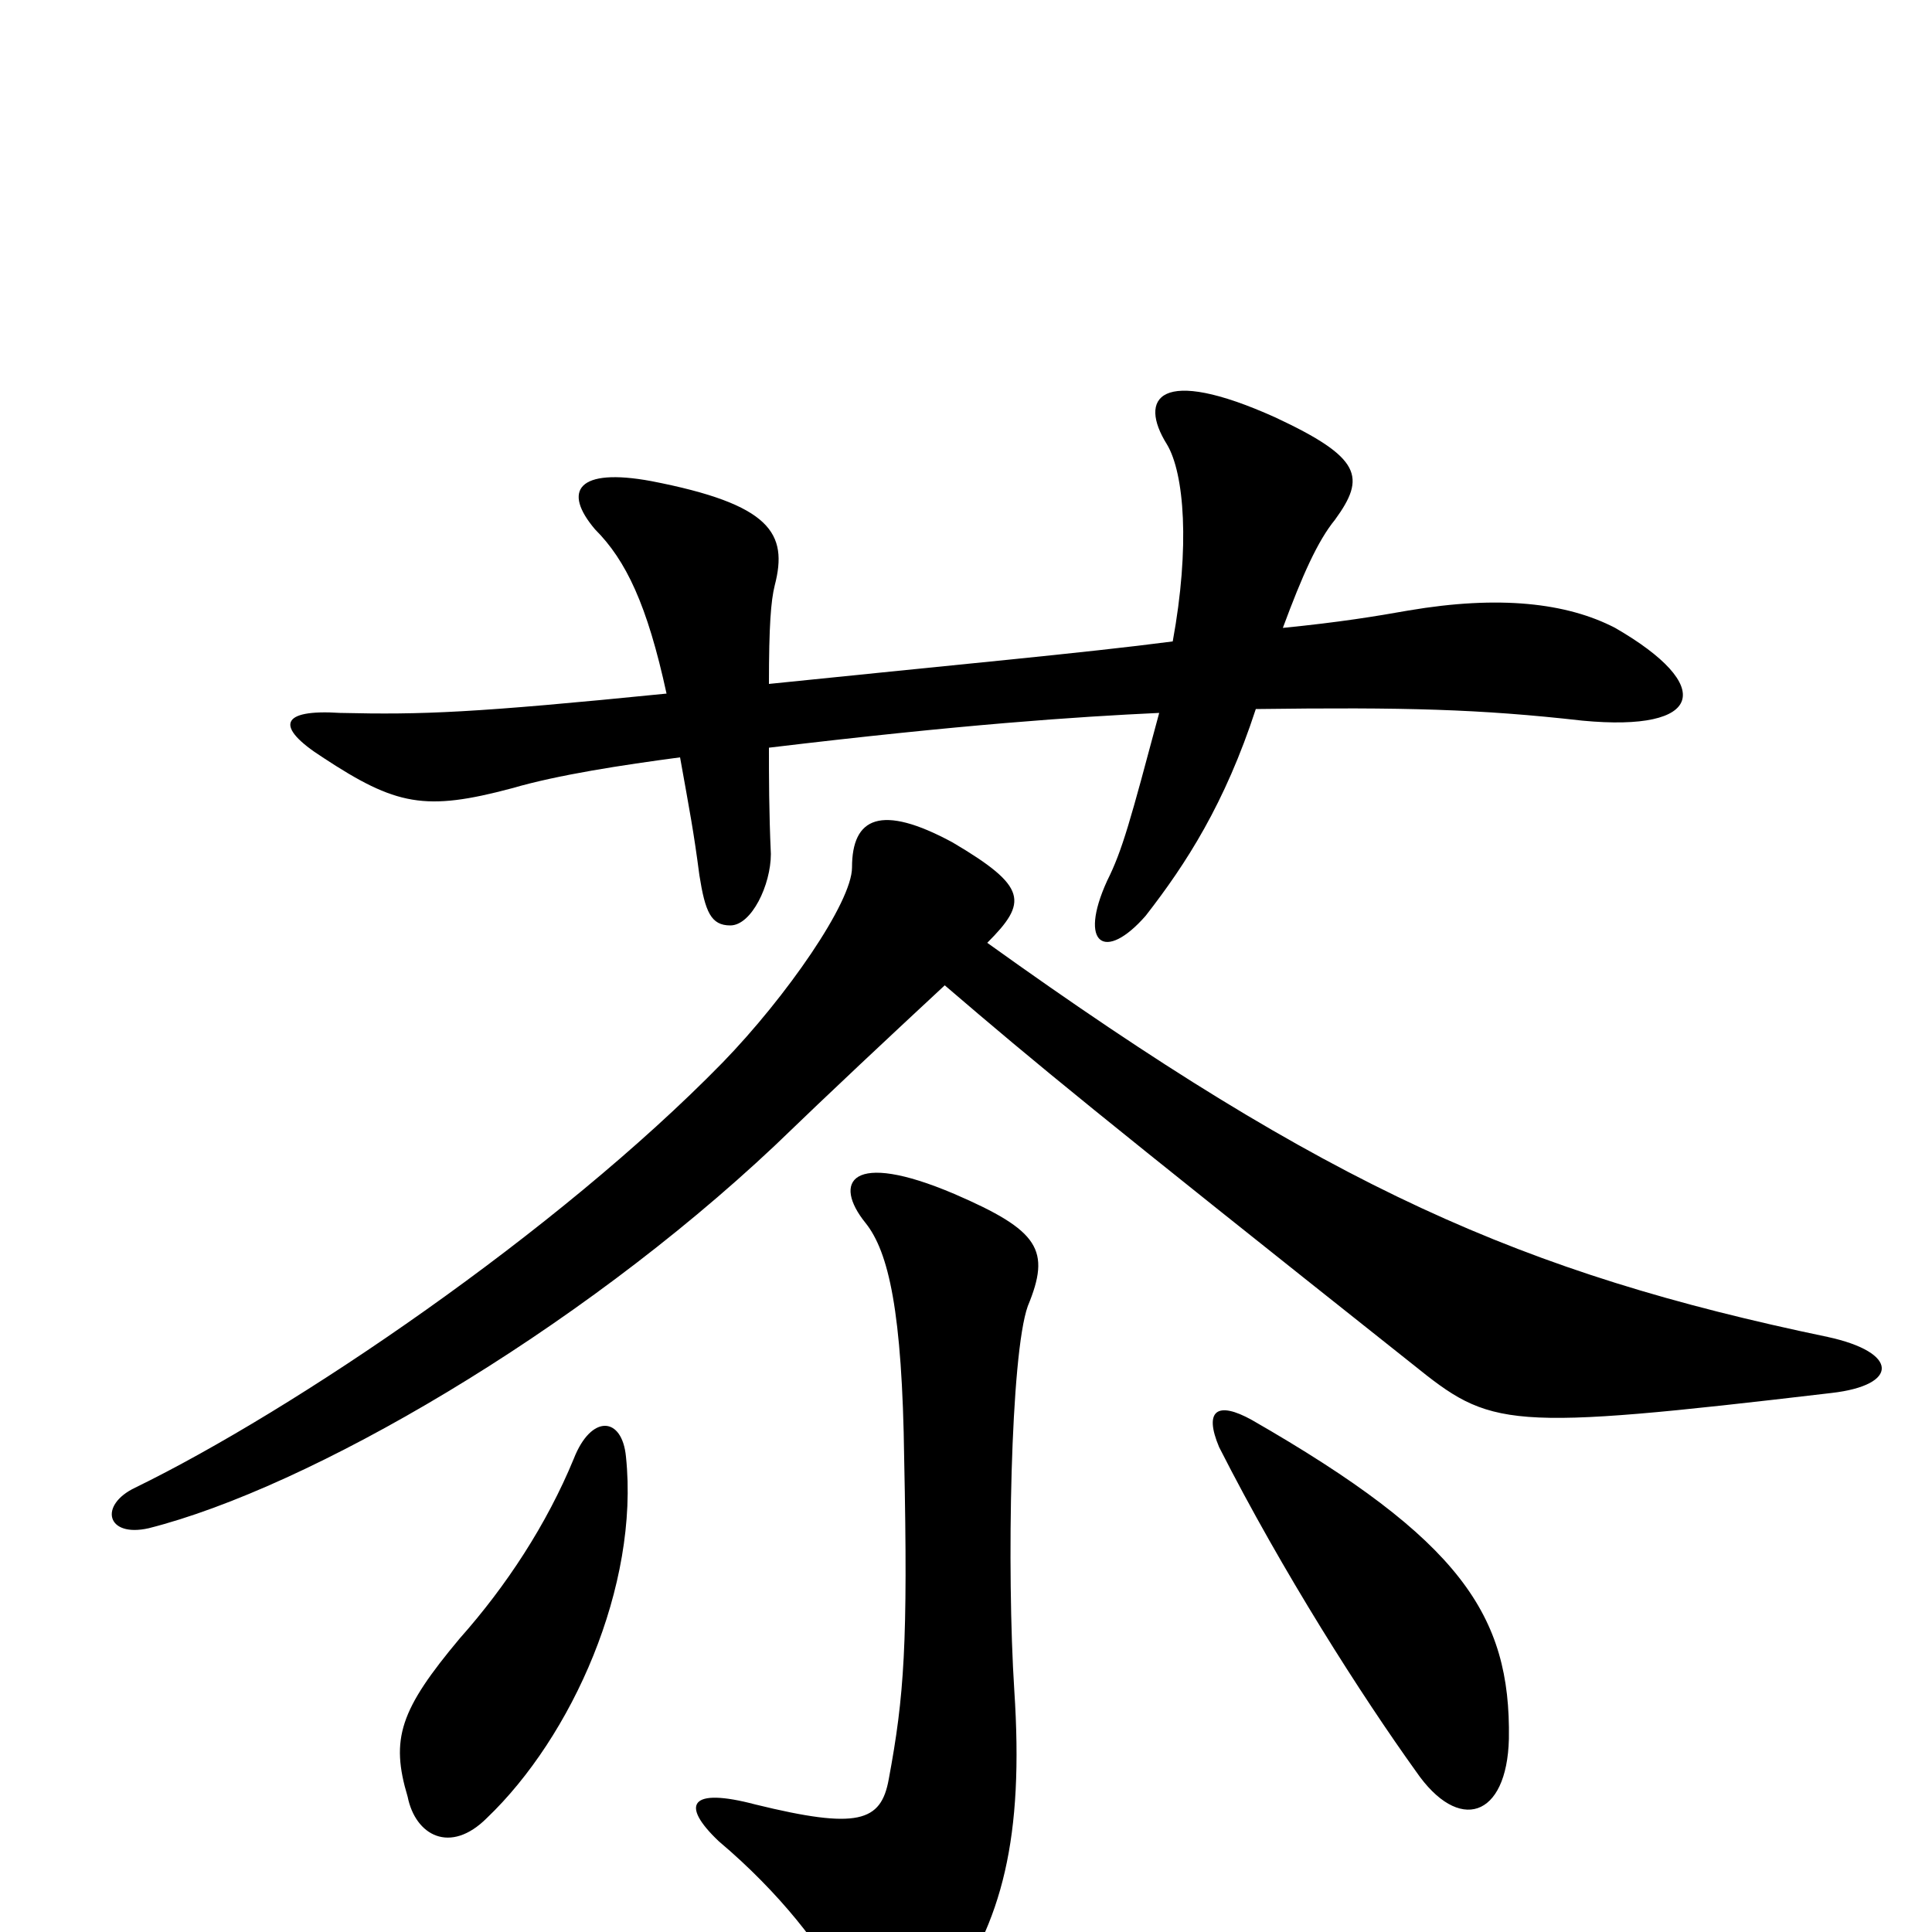 <svg xmlns="http://www.w3.org/2000/svg" viewBox="0 -1000 1000 1000">
	<path fill="#000000" d="M489 -490C538 -448 566 -425 731 -294C772 -261 778 -259 948 -279C983 -283 983 -300 946 -308C788 -341 688 -385 511 -512C532 -533 532 -541 493 -564C456 -584 441 -577 441 -551C441 -533 407 -484 374 -450C288 -362 152 -270 70 -230C51 -221 55 -204 77 -209C160 -230 298 -310 401 -407C430 -435 461 -464 489 -490ZM781 -100C782 -164 756 -203 648 -265C630 -275 623 -270 631 -251C664 -186 705 -122 733 -83C755 -51 780 -59 781 -100ZM324 -246C322 -267 306 -268 297 -245C283 -211 262 -179 238 -152C207 -115 202 -100 211 -70C215 -50 233 -40 252 -59C296 -101 331 -179 324 -246ZM494 -382C440 -405 431 -388 448 -367C460 -352 467 -321 468 -245C470 -149 468 -122 460 -79C456 -57 444 -53 391 -66C357 -75 352 -66 372 -47C404 -20 426 9 436 29C455 64 471 61 489 36C519 -5 530 -49 525 -125C521 -187 523 -299 532 -324C544 -353 538 -363 494 -382ZM398 -646C398 -676 399 -689 401 -697C408 -724 399 -739 337 -751C299 -758 291 -746 308 -726C324 -710 335 -687 345 -641C245 -631 219 -630 176 -631C145 -633 142 -624 167 -608C205 -583 220 -580 265 -592C289 -599 322 -604 352 -608C357 -580 359 -570 362 -547C365 -528 368 -521 378 -521C389 -521 399 -542 399 -558C398 -580 398 -598 398 -613C498 -625 557 -629 600 -631C585 -575 581 -560 573 -544C558 -511 572 -502 593 -526C614 -553 634 -584 650 -633C727 -634 766 -633 819 -627C882 -621 888 -645 836 -675C811 -688 776 -692 729 -684C712 -681 694 -678 664 -675C674 -702 682 -720 691 -731C707 -753 705 -763 660 -784C600 -811 589 -794 604 -770C613 -755 616 -717 607 -668C561 -662 495 -656 398 -646Z"/>
</svg>